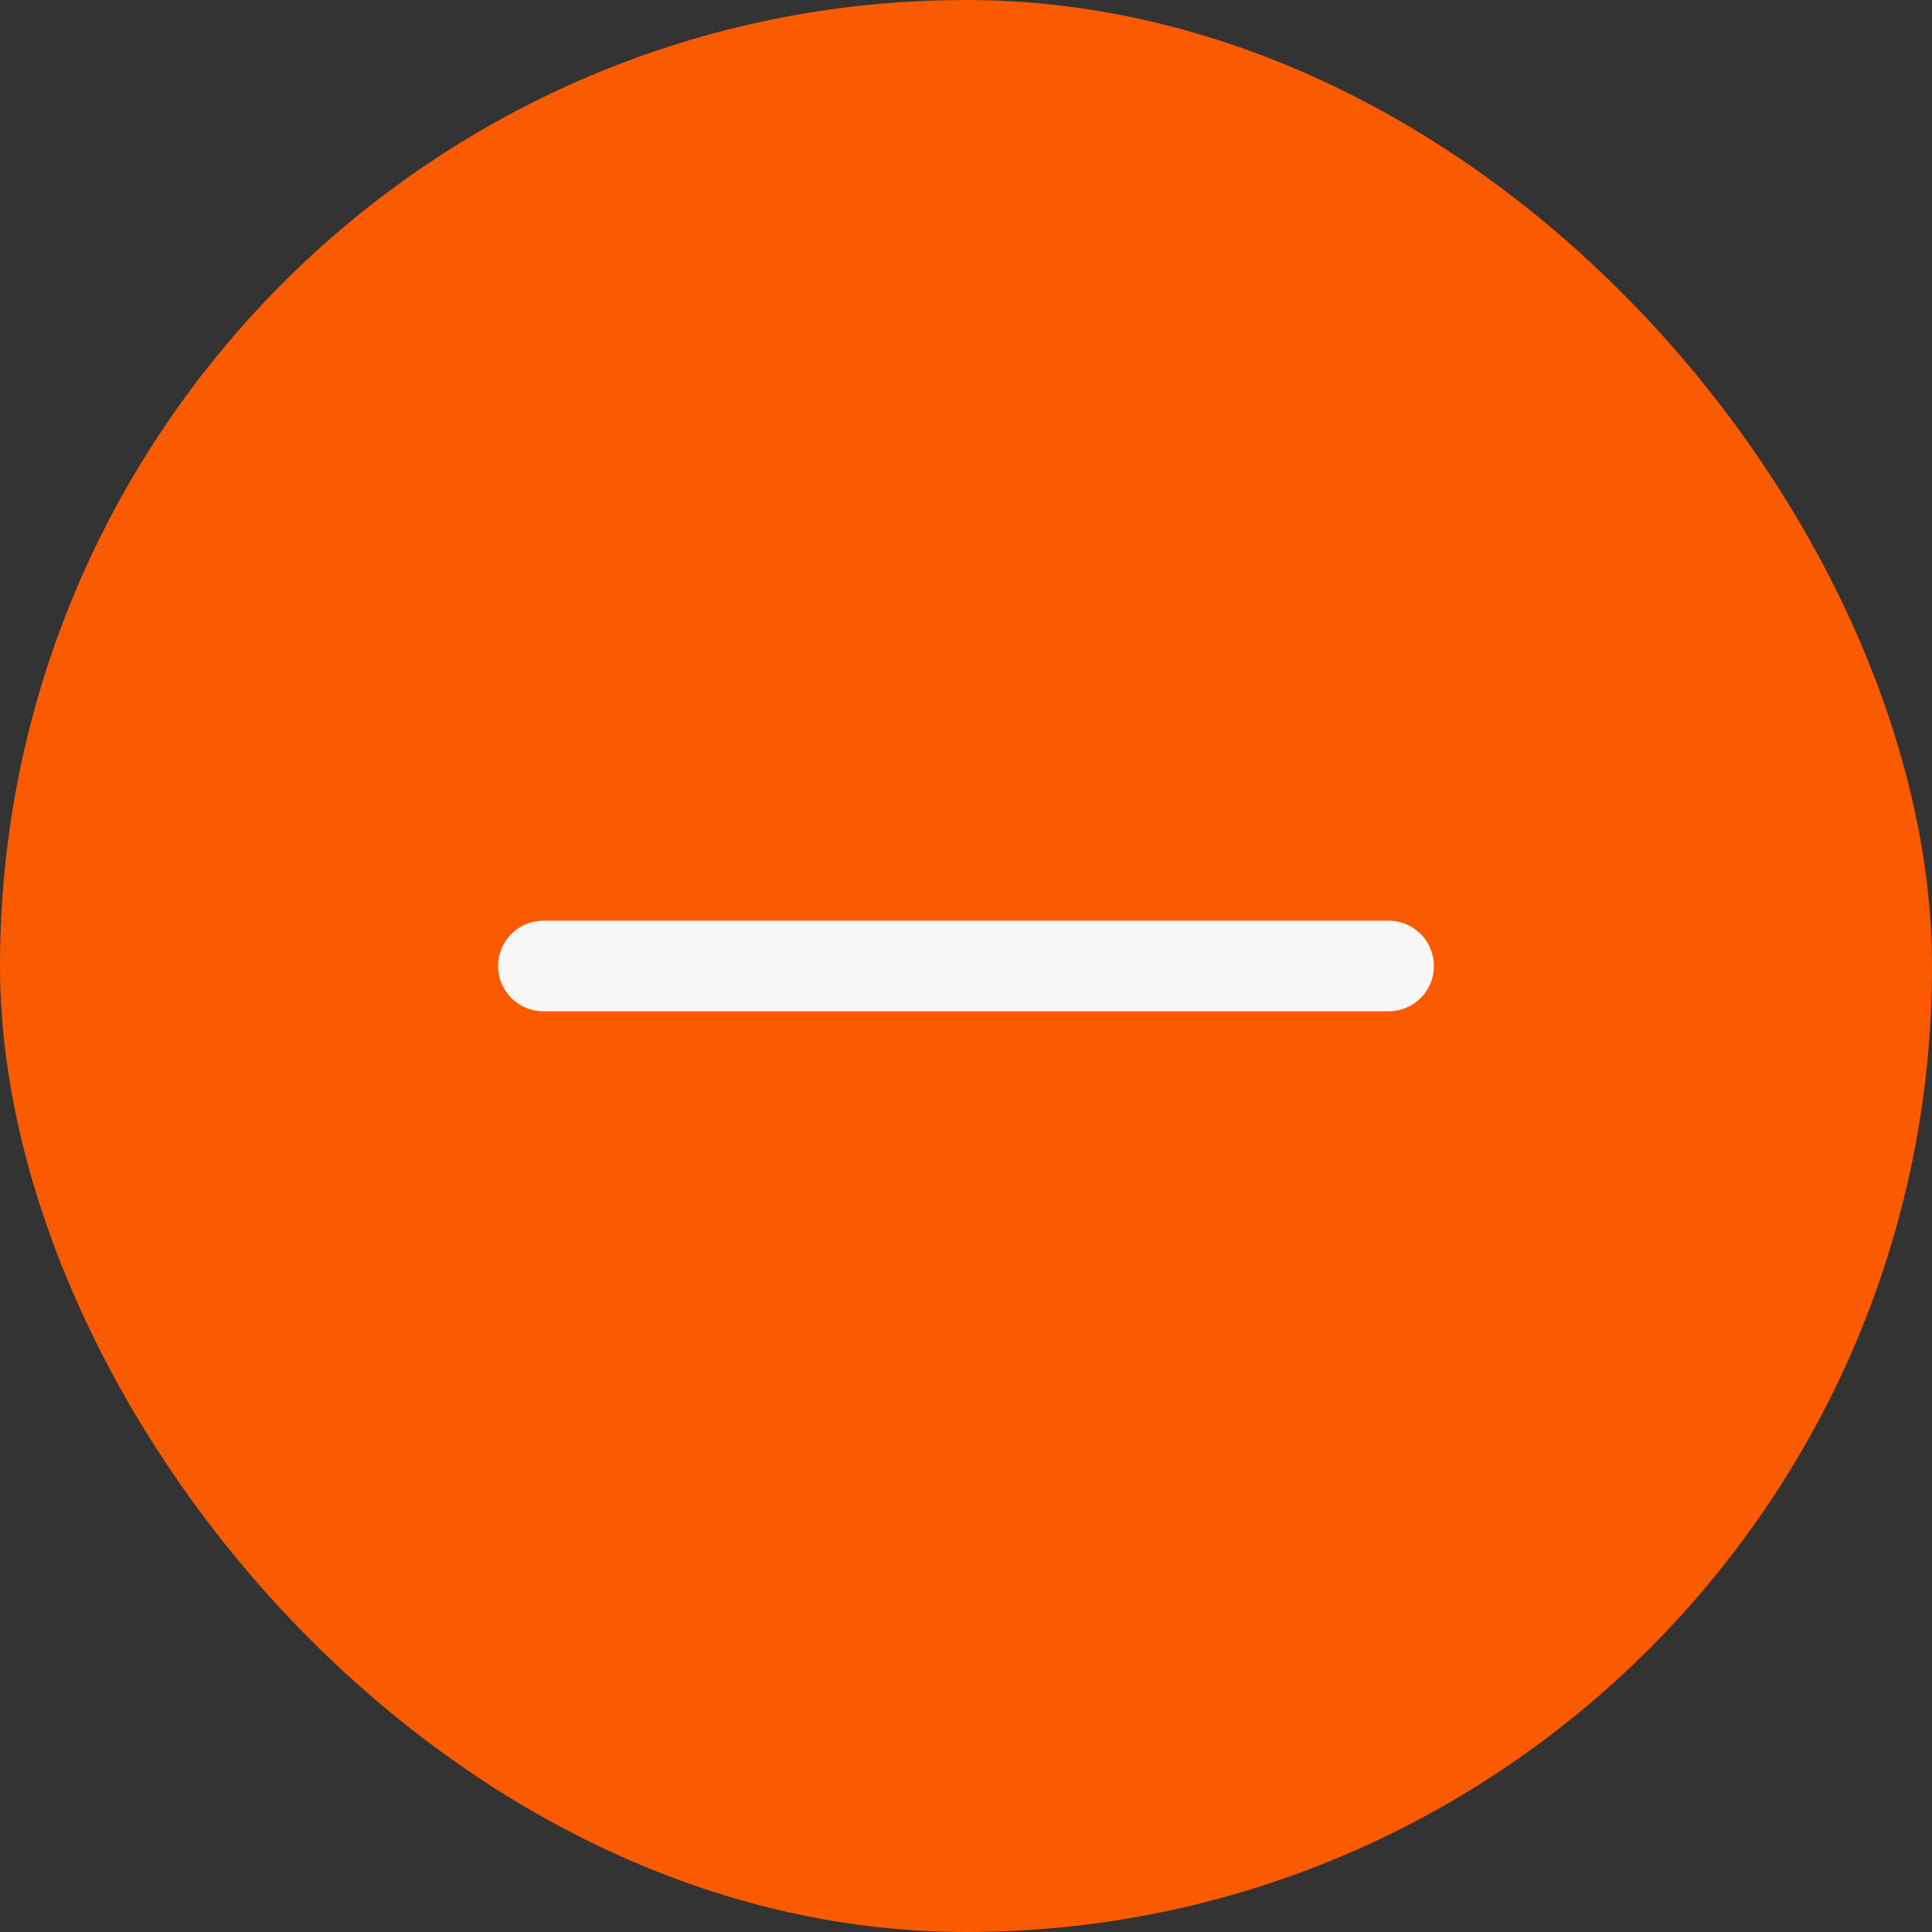 <svg width="32" height="32" viewBox="0 0 32 32" fill="none" xmlns="http://www.w3.org/2000/svg">
<rect x="0" y="0" width="32" height="32" fill="#333333" stroke="none"/>
<rect width="32" height="32" rx="16" fill="#FA5A00"/>
<path d="M9 16H23" stroke="#F7F7F7" stroke-width="1.5" stroke-linecap="round" stroke-linejoin="round"/>
</svg>
